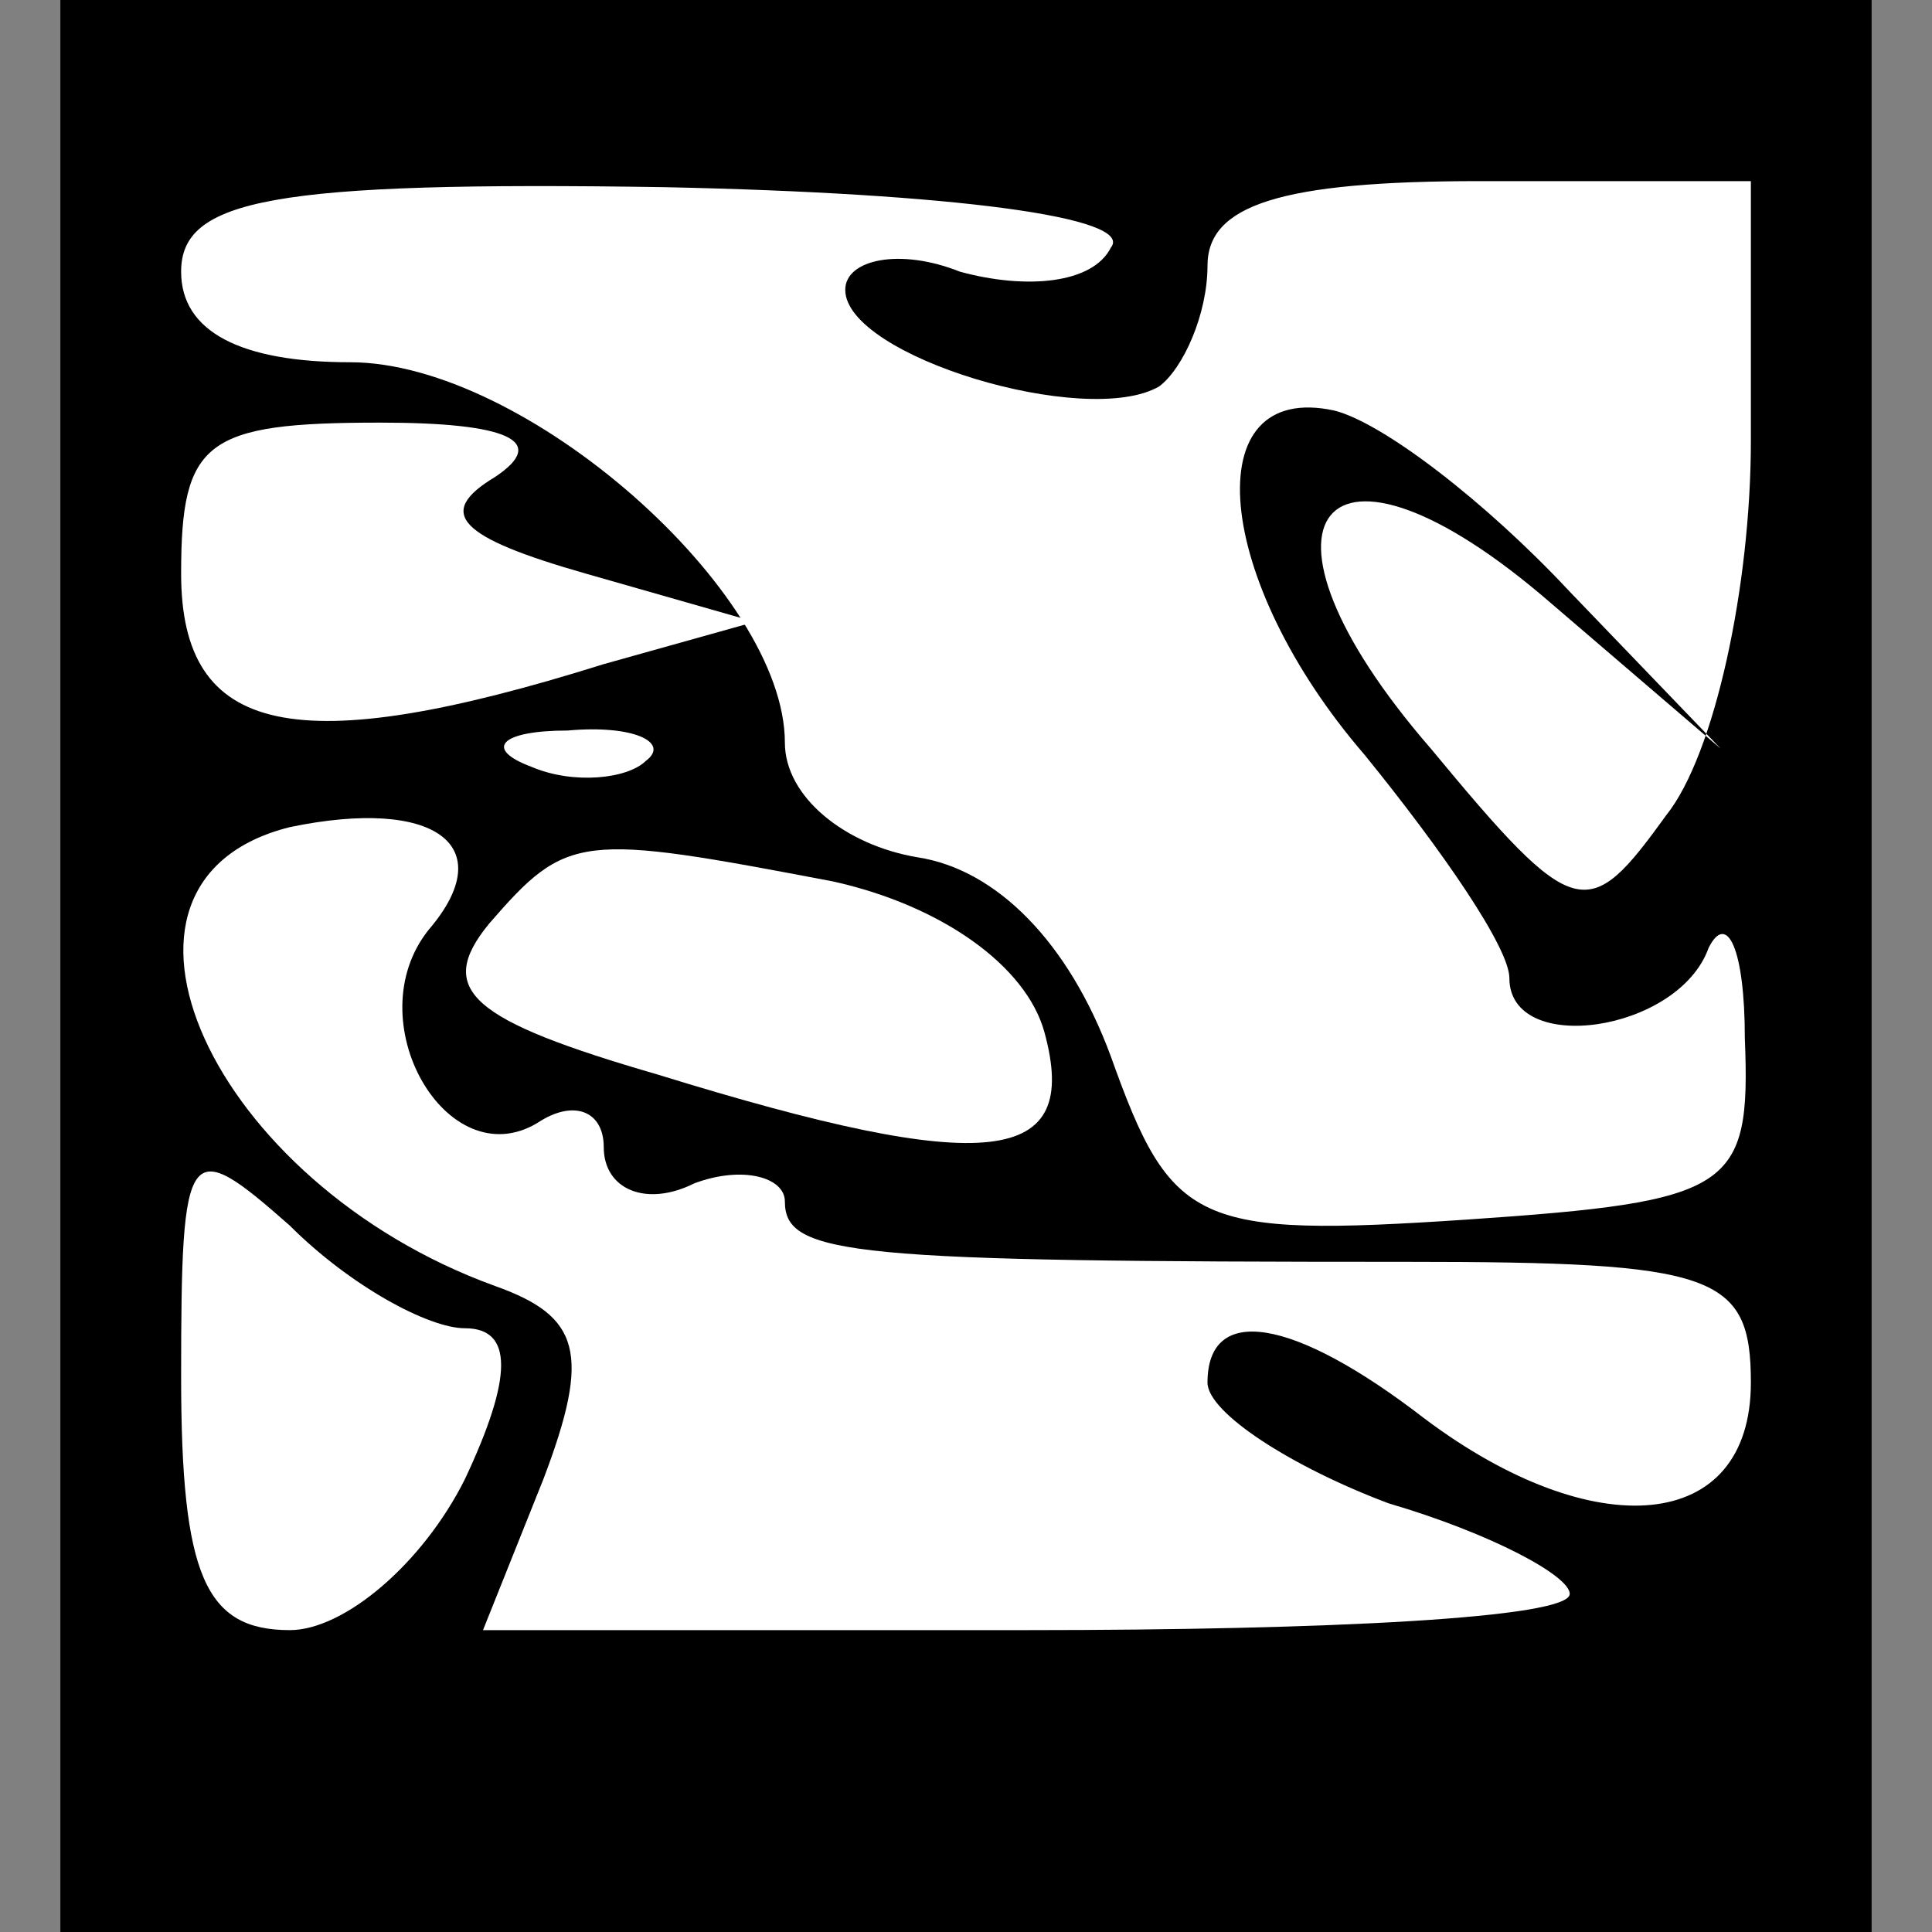 <?xml version="1.0" standalone="no"?>
<!DOCTYPE svg PUBLIC "-//W3C//DTD SVG 20010904//EN"
 "http://www.w3.org/TR/2001/REC-SVG-20010904/DTD/svg10.dtd">
<svg version="1.0" xmlns="http://www.w3.org/2000/svg"
 width="32pt" height="32pt" viewBox="0 0 32 32"
 preserveAspectRatio="xMidYMid meet">
<rect x="0" y="0" width="32" height="32" fill="#808080" stroke="none"/>
<g transform="translate(0,32) scale(0.1,-0.1)"
fill="#000000" stroke="none">
<path fill="#000000" stroke="none" d="M10 160 l0 -160 150 0 150 0 0 160 0
160 -150 0 -150 0 0 -160z"/>
<path fill="#ffffff" stroke="none" d="M184 279 c-3 -6 -14 -7 -25 -4 -10 4
-19 2 -19 -3 0 -11 40 -23 52 -16 4 3 8 12 8 20 0 10 12 14 45 14 l45 0 0 -43
c0 -24 -6 -52 -14 -62 -13 -18 -15 -18 -39 11 -33 38 -18 57 20 24 l28 -24
-25 26 c-14 15 -31 28 -39 30 -23 5 -20 -28 5 -57 13 -16 24 -32 24 -37 0 -13
28 -9 33 5 3 6 6 0 6 -15 1 -25 -2 -27 -46 -30 -45 -3 -49 -1 -59 27 -7 19
-19 31 -32 33 -12 2 -22 10 -22 19 0 25 -43 63 -72 63 -18 0 -28 5 -28 15 0
12 15 15 80 14 48 -1 78 -5 74 -10z"/>
<path fill="#ffffff" stroke="none" d="M82 241 c-10 -6 -6 -10 15 -16 l28 -8
-25 -7 c-51 -16 -70 -12 -70 15 0 22 4 25 33 25 21 0 28 -3 19 -9z"/>
<path fill="#ffffff" stroke="none" d="M107 194 c-3 -3 -12 -4 -19 -1 -8 3 -5
6 6 6 11 1 17 -2 13 -5z"/>
<path fill="#ffffff" stroke="none" d="M71 166 c-12 -15 3 -41 18 -32 6 4 11
2 11 -4 0 -7 7 -10 15 -6 8 3 15 1 15 -3 0 -9 11 -10 103 -10 51 0 57 -2 57
-20 0 -25 -26 -27 -54 -6 -22 17 -36 19 -36 6 0 -5 14 -14 30 -20 17 -5 30
-12 30 -15 0 -4 -40 -6 -90 -6 l-90 0 10 25 c8 21 6 27 -8 32 -47 17 -70 67
-34 76 24 5 35 -3 23 -17z"/>
<path fill="#ffffff" stroke="none" d="M138 174 c18 -4 32 -14 35 -25 6 -22
-9 -24 -64 -7 -31 9 -37 14 -28 25 13 15 15 15 57 7z"/>
<path fill="#ffffff" stroke="none" d="M77 100 c8 0 8 -8 0 -25 -7 -14 -20
-25 -29 -25 -14 0 -18 9 -18 42 0 39 1 40 18 25 10 -10 23 -17 29 -17z"/>
</g>
</svg>
